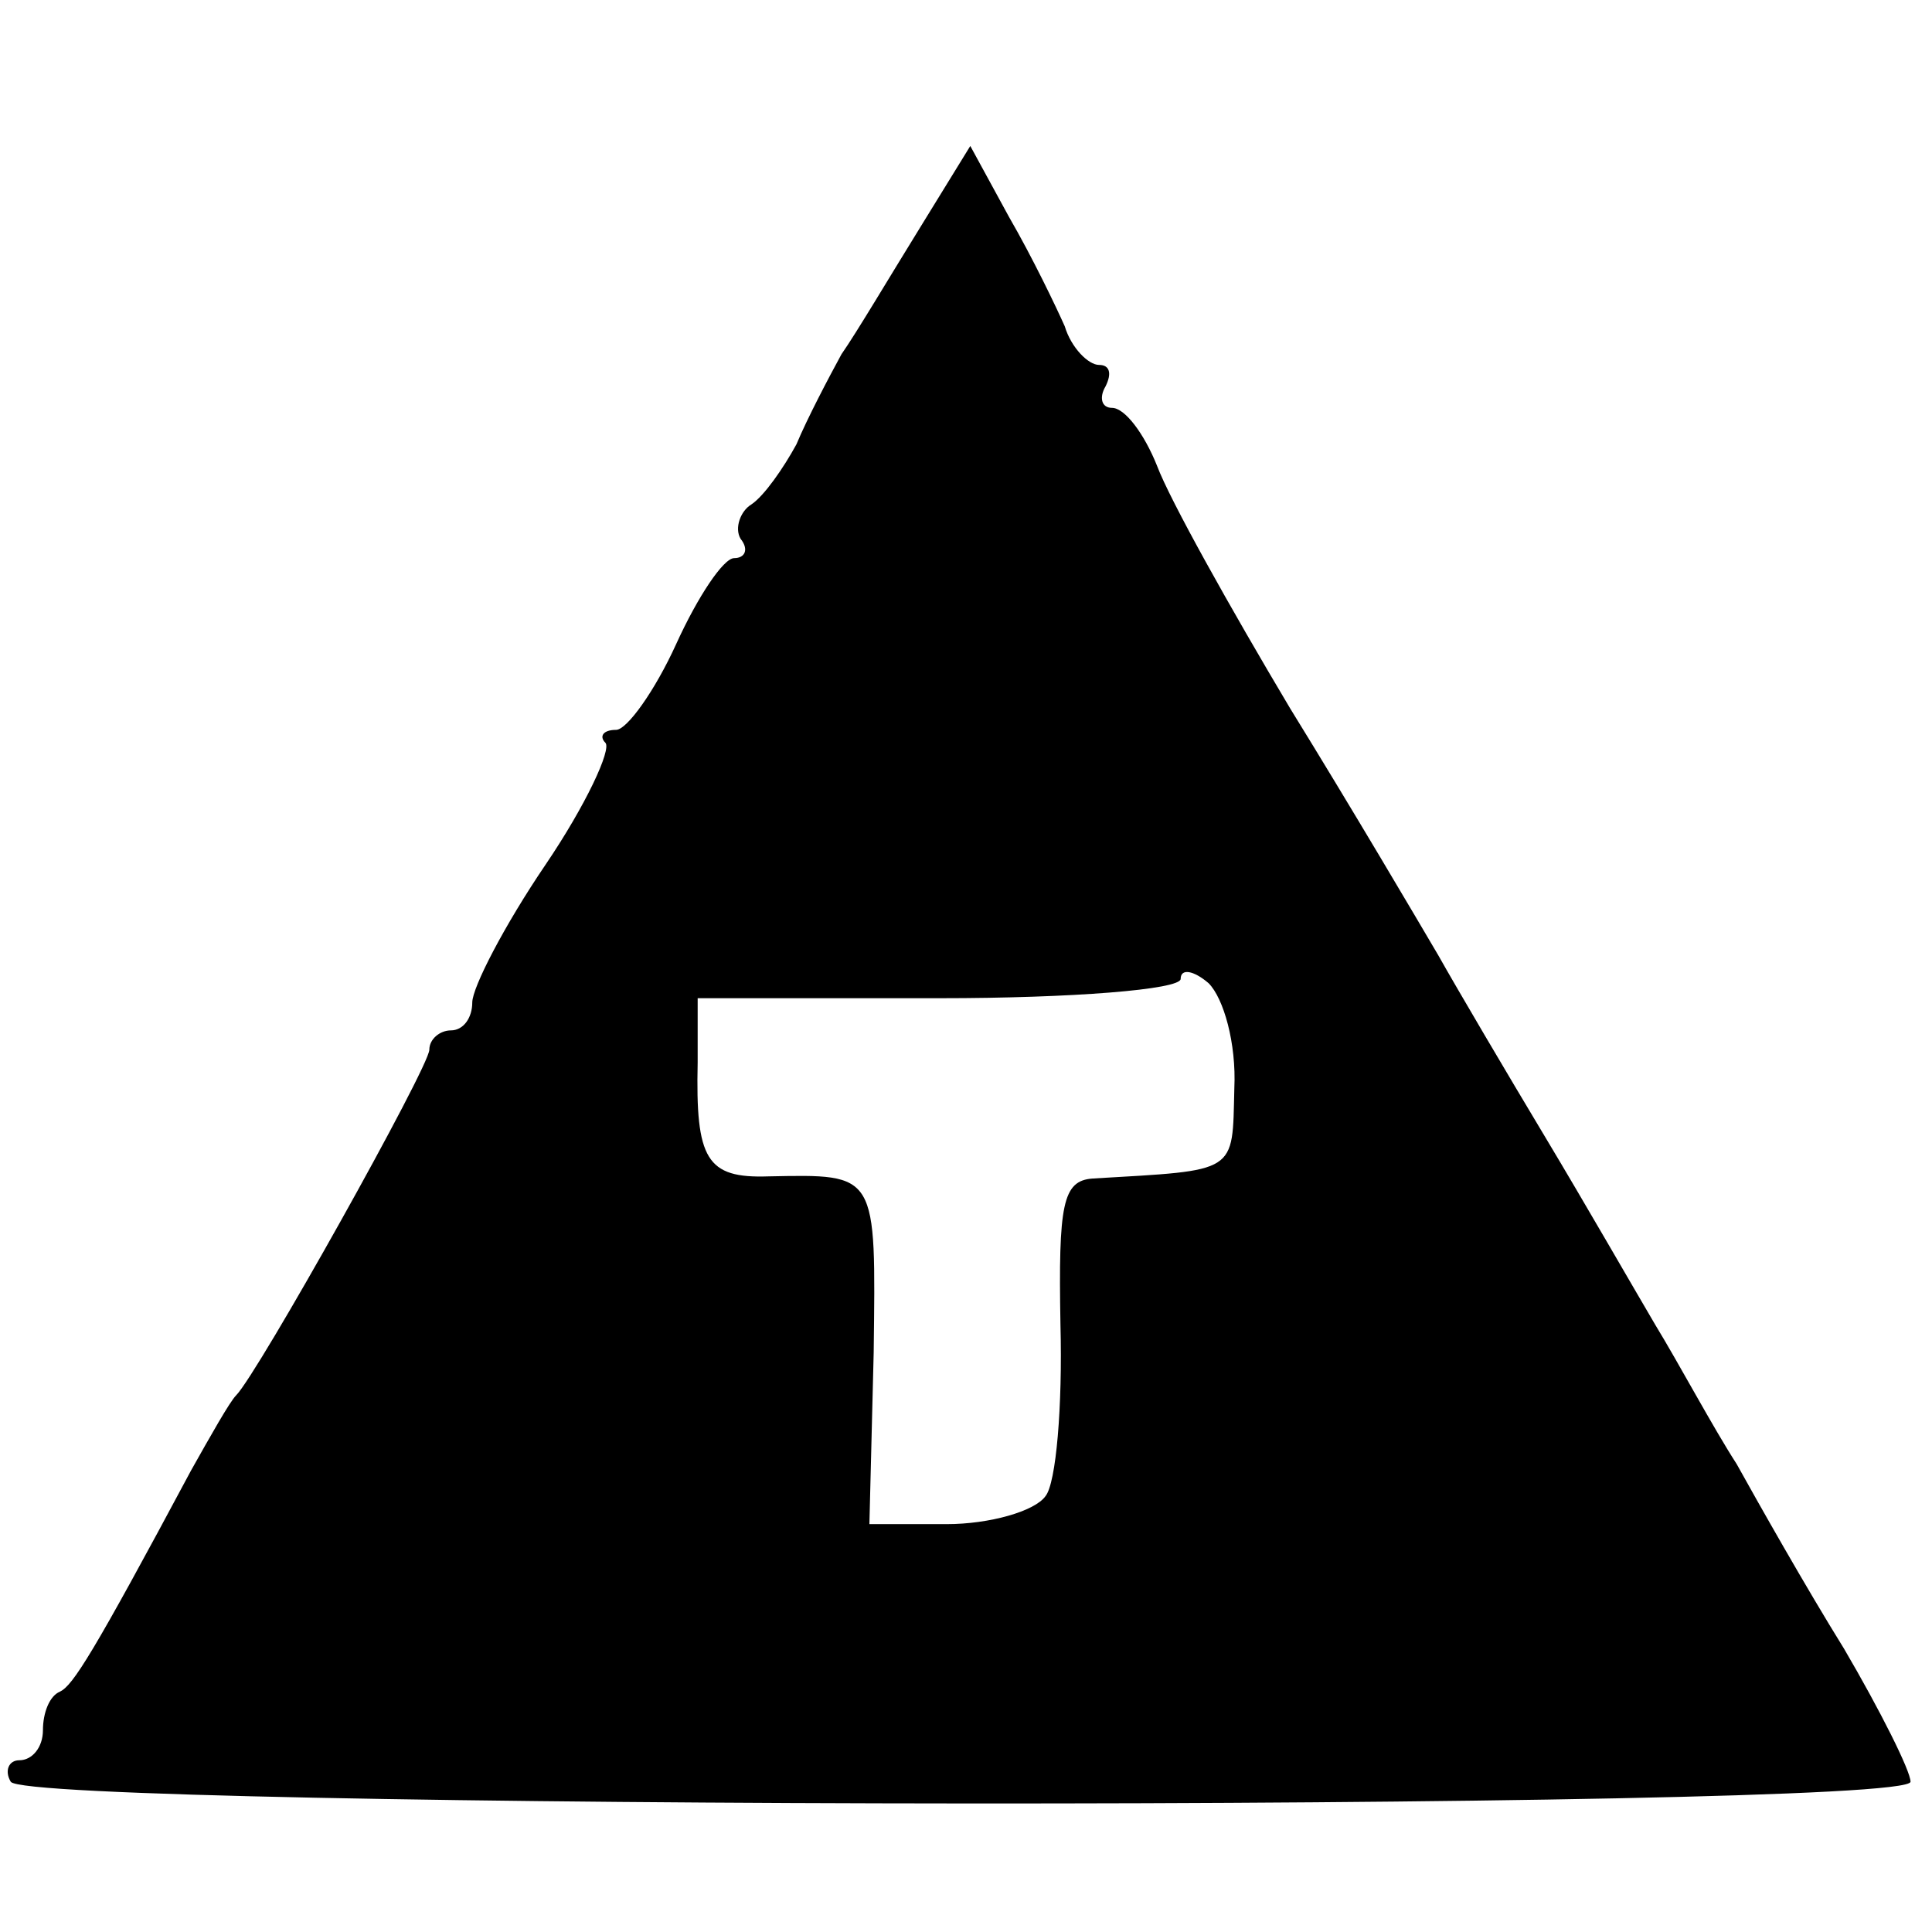 <?xml version="1.0" standalone="no"?>
<!DOCTYPE svg PUBLIC "-//W3C//DTD SVG 20010904//EN"
 "http://www.w3.org/TR/2001/REC-SVG-20010904/DTD/svg10.dtd">
<svg version="1.0" xmlns="http://www.w3.org/2000/svg"
 width="90pt" height="90pt" viewBox="0 0 90 90"
 preserveAspectRatio="xMidYMid meet">
<g transform="translate(0,90) scale(0.1,-0.1)"
fill="#000000" stroke="none">
<path d="M428 793 c-13 -21 -29 -48 -36 -58 -6 -11 -16 -30 -21 -42 -6 -11
-15 -24 -21 -28 -5 -3 -8 -11 -5 -16 4 -5 2 -9 -3 -9 -5 0 -17 -18 -27 -40
-10 -22 -23 -40 -28 -40 -6 0 -8 -3 -5 -6 3 -3 -9 -29 -28 -57 -19 -28 -34
-57 -34 -64 0 -7 -4 -13 -10 -13 -5 0 -10 -4 -10 -9 0 -8 -80 -151 -90 -161
-3 -3 -12 -19 -21 -35 -46 -86 -55 -100 -61 -103 -5 -2 -8 -10 -8 -18 0 -8 -5
-14 -11 -14 -5 0 -7 -5 -4 -10 8 -13 885 -14 885 0 0 5 -14 33 -31 62 -18 29
-40 68 -50 86 -11 17 -27 47 -38 65 -10 17 -33 57 -51 87 -18 30 -41 69 -50
85 -10 17 -40 68 -69 115 -28 47 -56 97 -62 113 -6 15 -15 27 -21 27 -5 0 -6
5 -3 10 3 6 2 10 -3 10 -5 0 -13 8 -16 18 -4 9 -15 32 -26 51 l-18 33 -24 -39z
m147 -400 c-1 -40 2 -38 -66 -42 -14 -1 -16 -12 -15 -68 1 -38 -2 -74 -7 -80
-5 -7 -26 -13 -46 -13 l-36 0 2 80 c1 84 2 83 -49 82 -29 -1 -34 8 -33 53 l0
30 113 0 c61 0 112 4 112 9 0 5 6 4 13 -2 7 -7 13 -28 12 -49z"/>
</g>
</svg>
